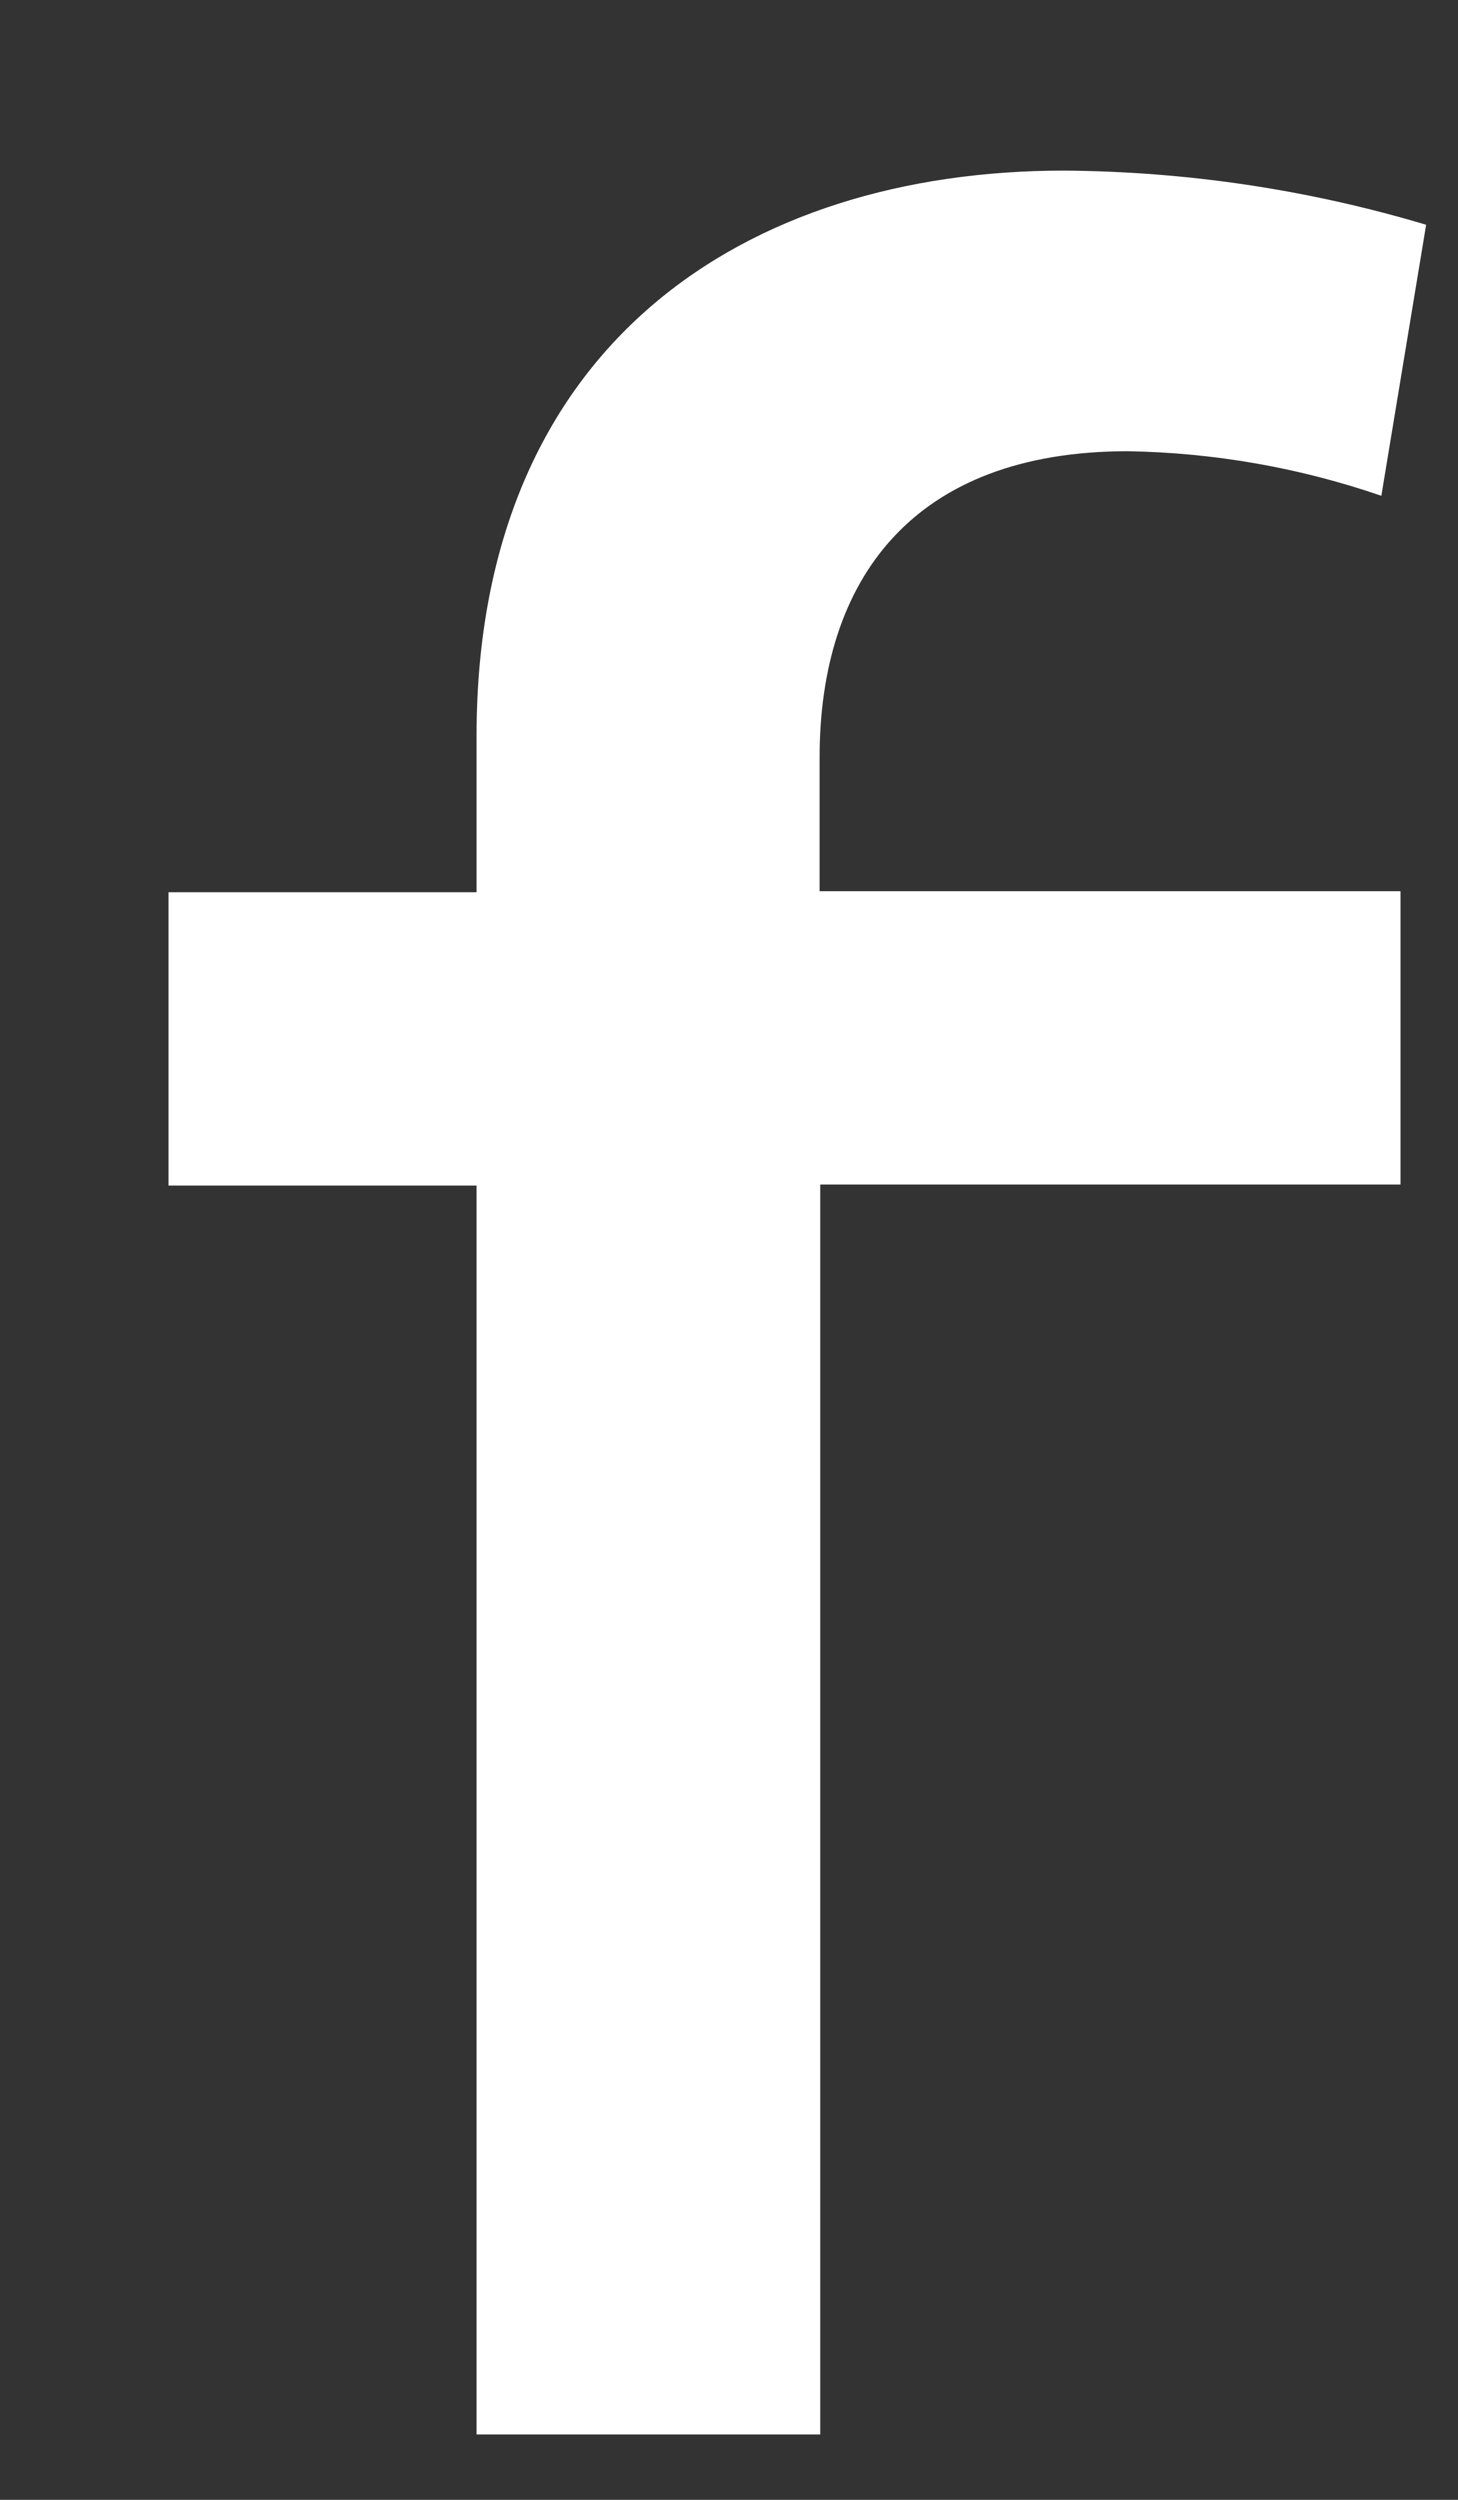 <svg width="7" height="12" viewBox="0 0 7 12" fill="none" xmlns="http://www.w3.org/2000/svg">
<rect x="0" y="0" width="7" height="12" fill="#333333" stroke="none"/>
<path d="M2.288 5.691H0.809V4.283H2.288V3.533C2.288 1.65 3.583 0.819 5.108 0.819C5.697 0.823 6.282 0.91 6.847 1.079L6.632 2.38C6.24 2.245 5.829 2.173 5.415 2.166C4.381 2.166 3.935 2.783 3.935 3.636V4.278H6.724V5.686H3.938V11.686H2.288V5.691Z" fill="white"/>
</svg>
